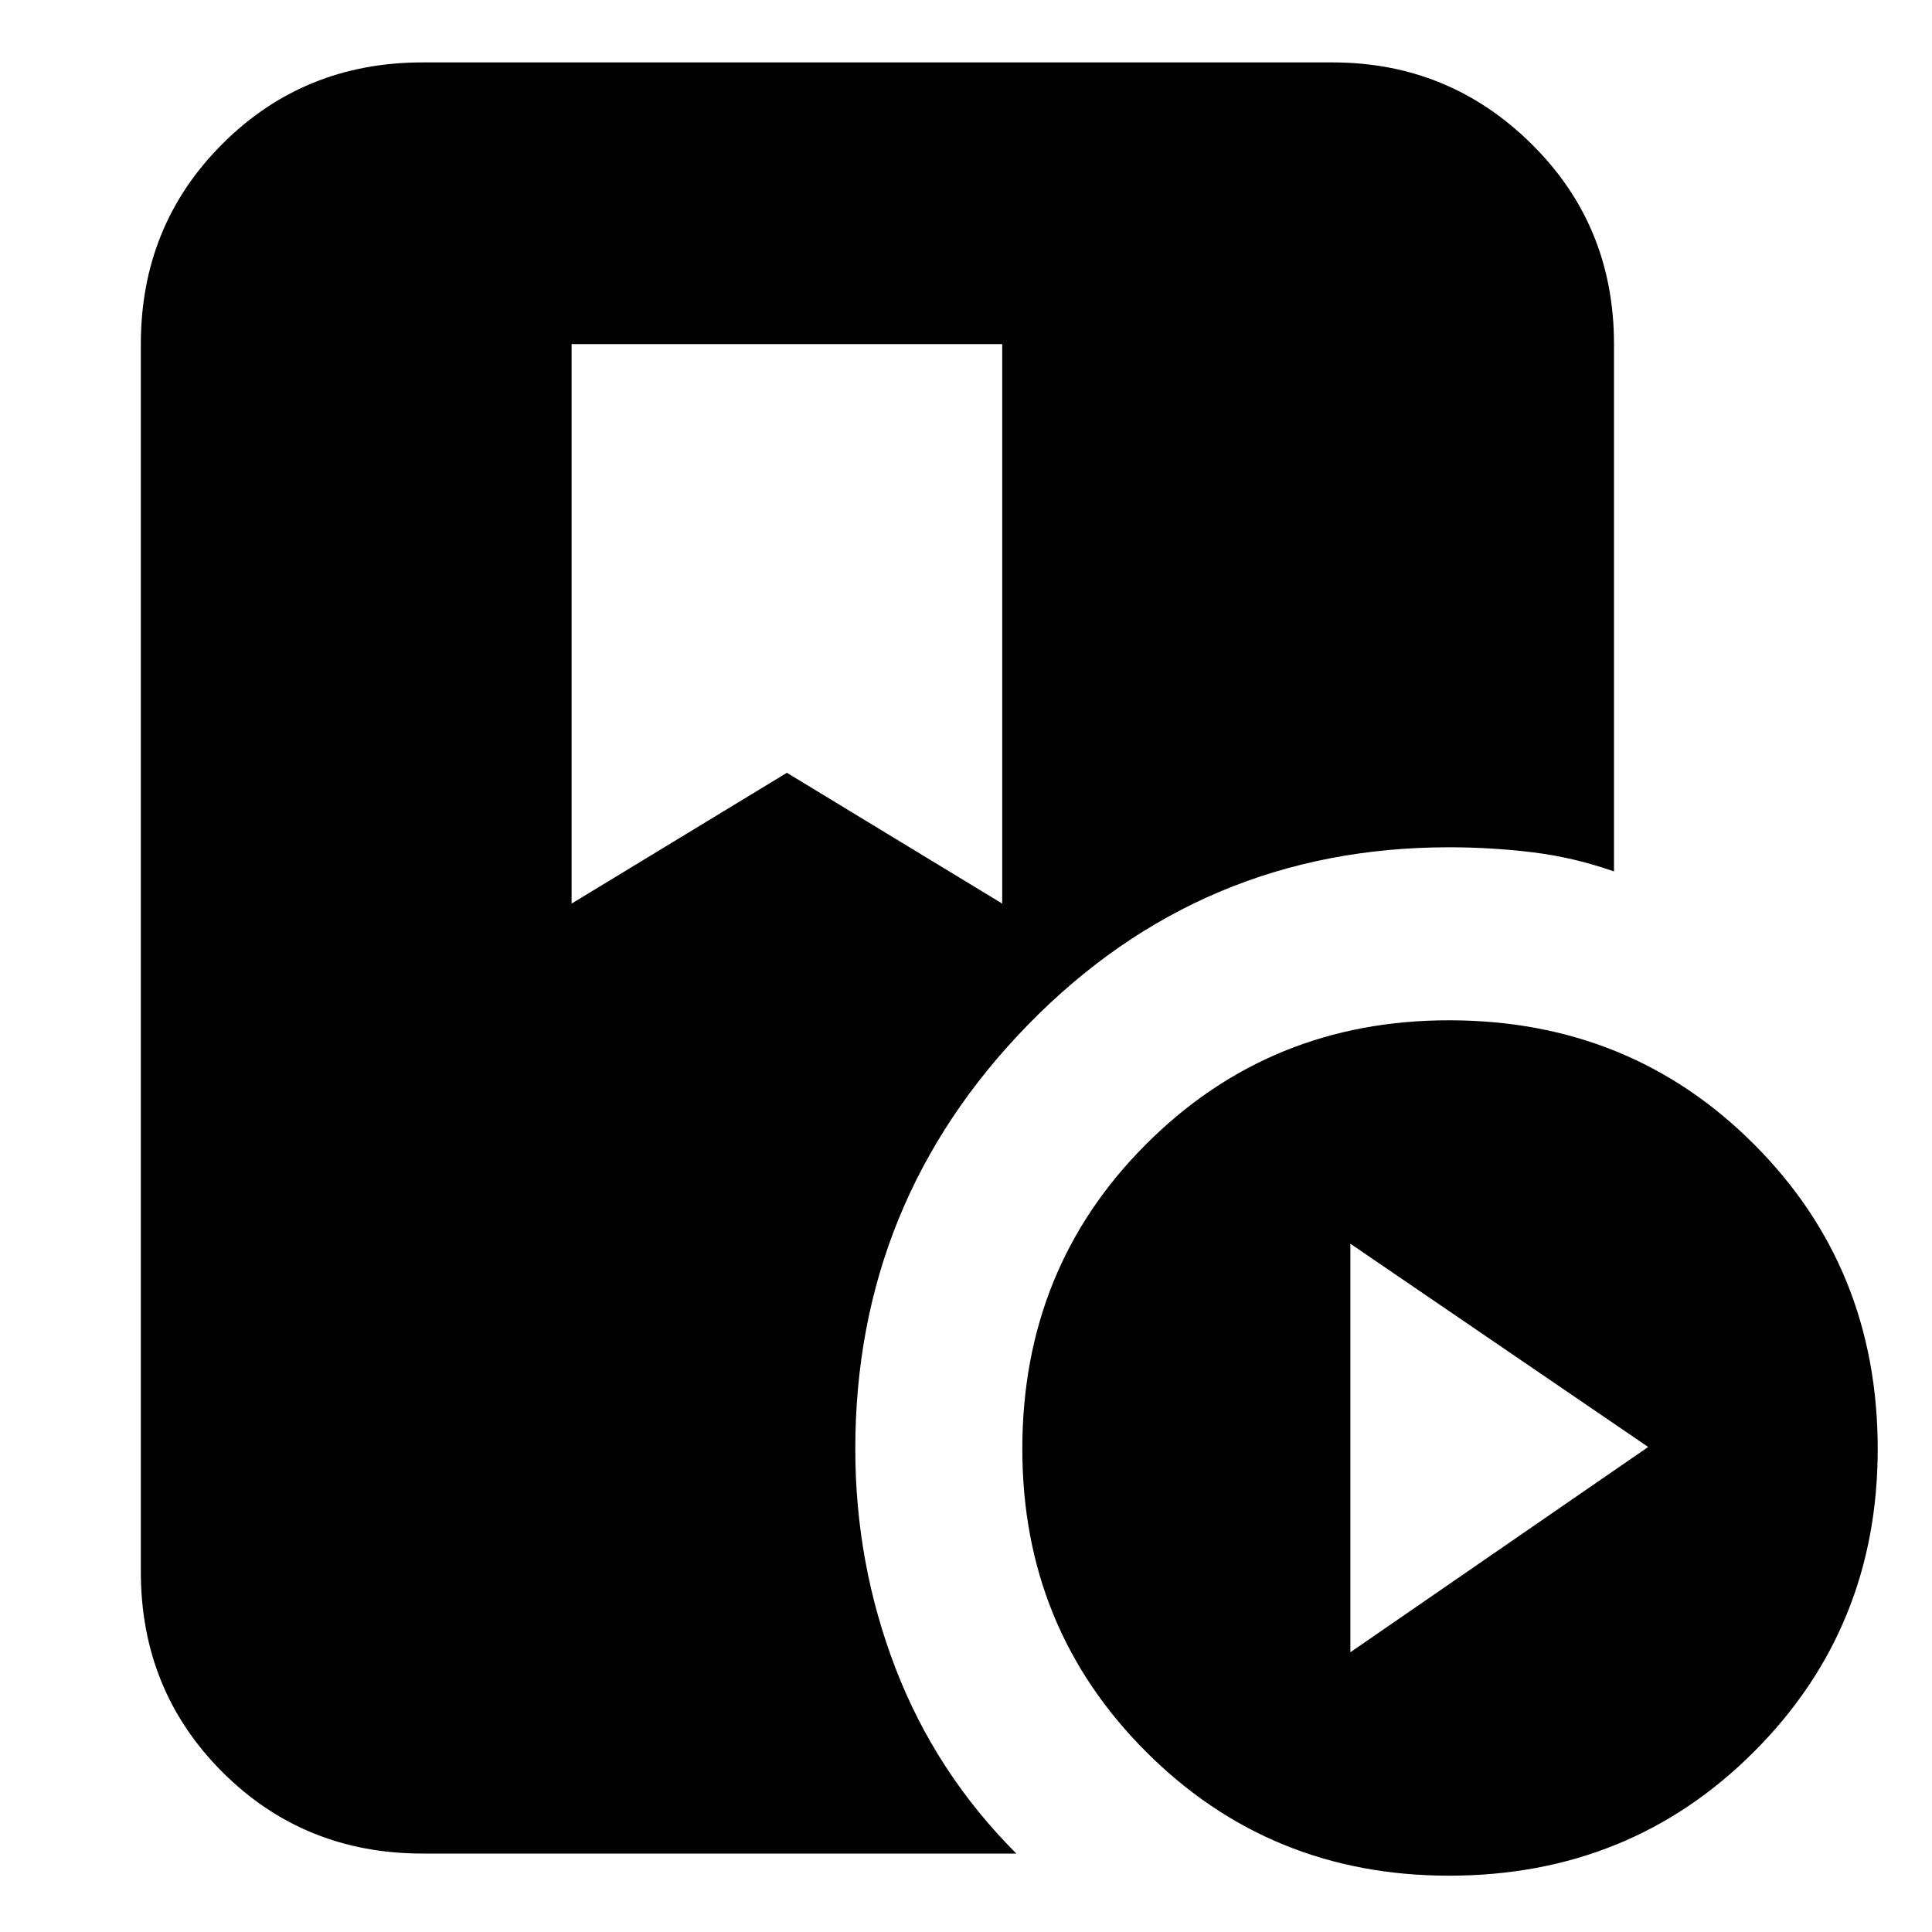<svg xmlns="http://www.w3.org/2000/svg" height="20" width="20"><path d="M5.917 3.562v5.792L8.146 8l2.229 1.354V3.562ZM15 19.417q-1.854 0-3.135-1.282-1.282-1.281-1.282-3.135 0-1.875 1.282-3.156 1.281-1.282 3.135-1.282 1.875 0 3.156 1.282 1.282 1.281 1.282 3.156 0 1.854-1.282 3.135-1.281 1.282-3.156 1.282Zm-1.021-2.313 3.083-2.125-3.083-2.104ZM8.854 15q0 1.188.417 2.271t1.25 1.917H4.375q-1.229 0-2.073-.844-.844-.844-.844-2.073V3.562q0-1.229.844-2.072.844-.844 2.073-.844h9.417q1.208 0 2.062.844.854.843.854 2.072v5.459q-.416-.146-.843-.198-.427-.052-.865-.052-2.562 0-4.354 1.833Q8.854 12.438 8.854 15Z"/></svg>
